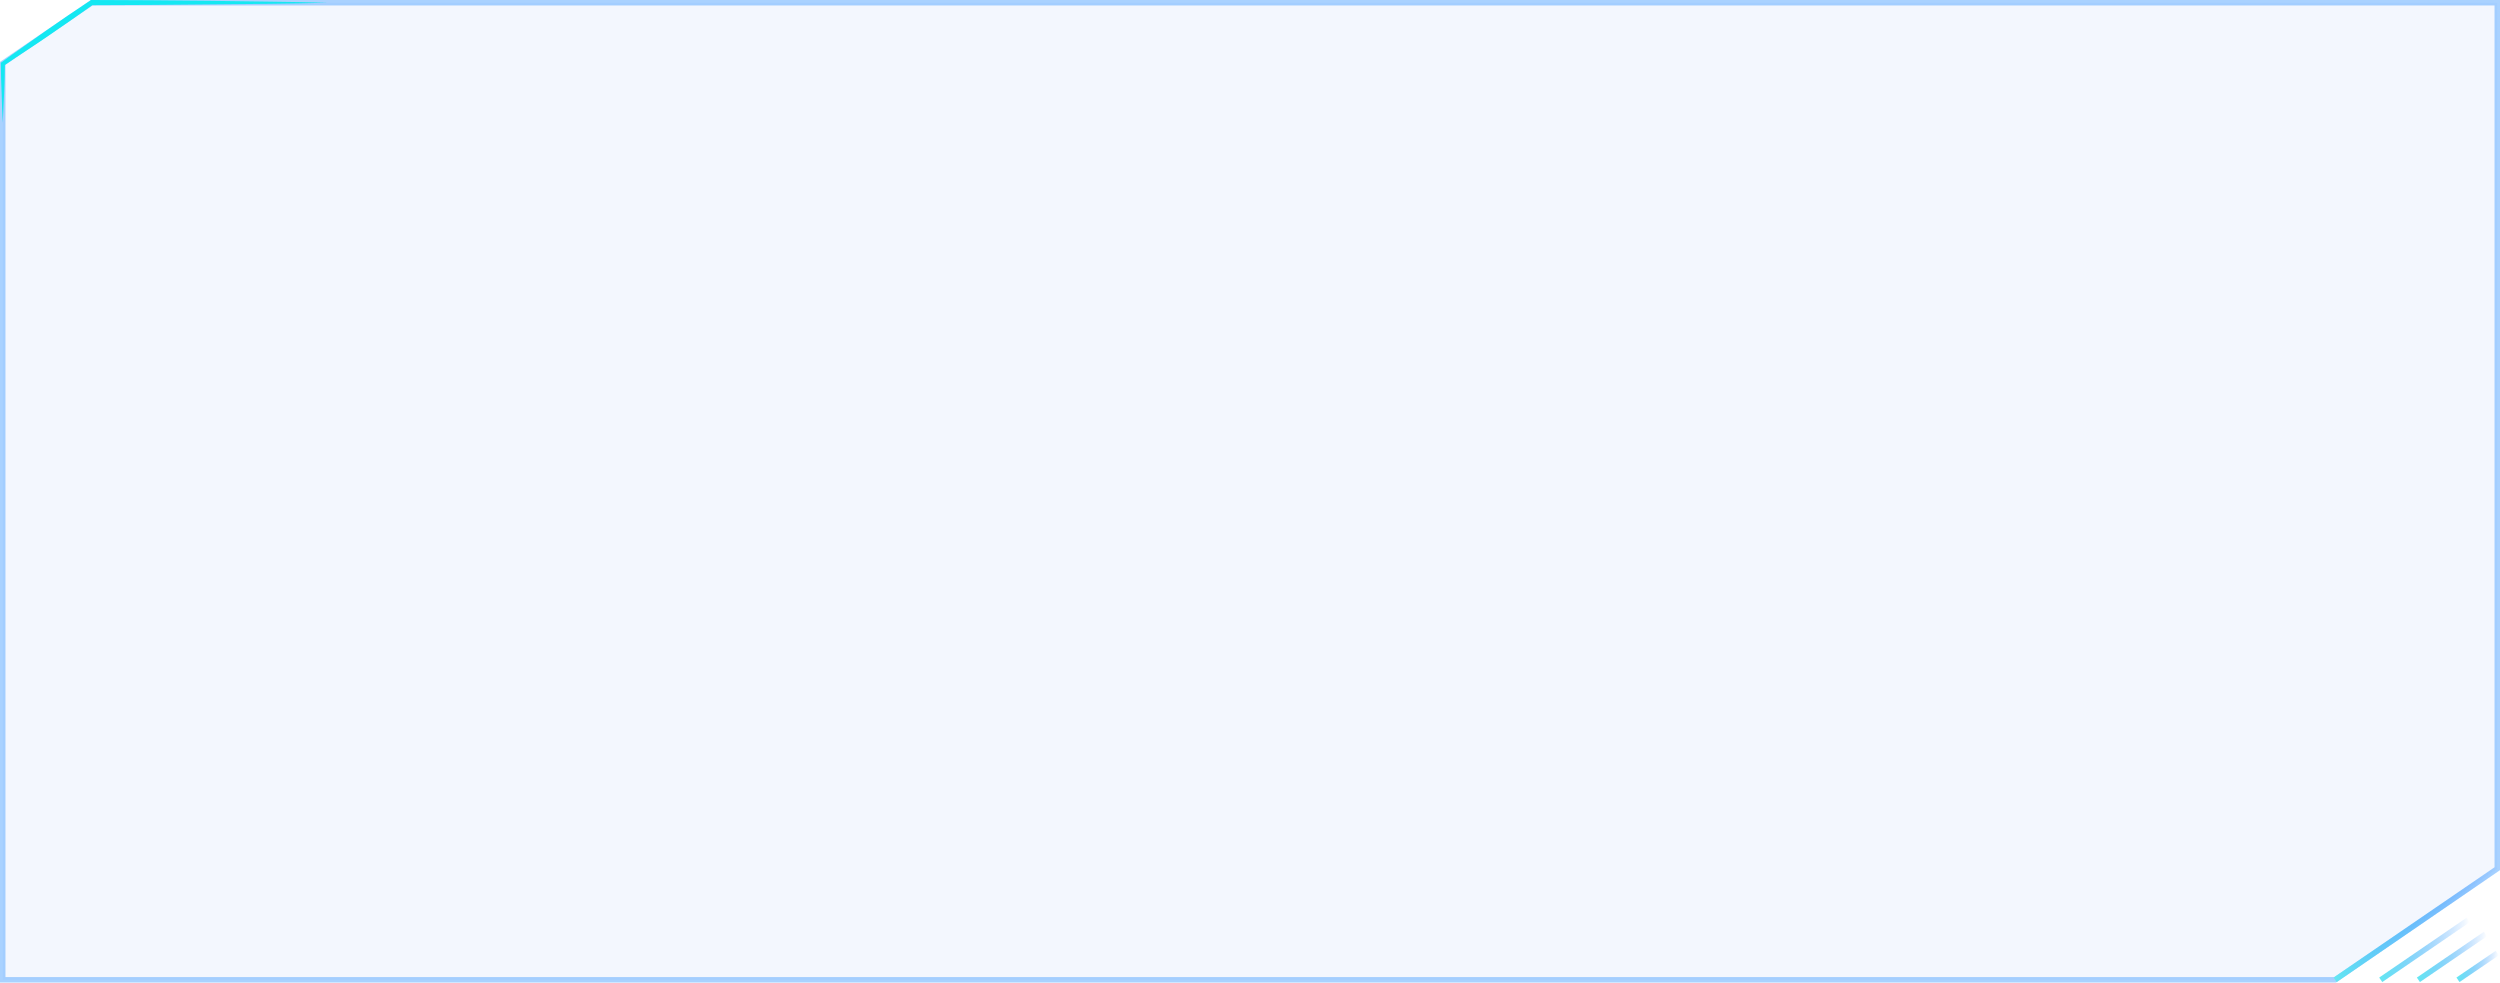<?xml version="1.0" encoding="utf-8"?>
<!-- Generator: Adobe Illustrator 17.0.0, SVG Export Plug-In . SVG Version: 6.00 Build 0)  -->
<!DOCTYPE svg PUBLIC "-//W3C//DTD SVG 1.1//EN" "http://www.w3.org/Graphics/SVG/1.1/DTD/svg11.dtd">
<svg version="1.1" id="图层_1" xmlns="http://www.w3.org/2000/svg" xmlns:xlink="http://www.w3.org/1999/xlink" x="0px" y="0px"
	 viewBox="0 0 916 360" style="enable-background:new 0 0 916 360;" xml:space="preserve" preserveAspectRatio="none">
<g>
	
		<polygon style="fill:#0058E9;fill-opacity:5.000000e-002;stroke:#55A6FF;stroke-width:2;stroke-miterlimit:10;stroke-opacity:0.5;" points="
		915,1 33.6,1 1,23.2 1,359 855.6,359 915,318.3 	"/>
	<g>
		<path style="fill:#14E8F2;" d="M120.1,1c-7.2,0.2-14.4,0.3-21.6,0.4L76.8,1.6L55.2,1.8L33.6,1.9l0.5-0.2L26,7.4L17.9,13
			c-2.7,1.9-5.5,3.7-8.2,5.5c-2.7,1.8-5.5,3.6-8.2,5.5l0.3-0.6l-0.1,5.4c-0.1,1.8-0.1,3.6-0.2,5.4C1.3,37.8,1.2,41.4,1,45
			c-0.2-3.6-0.3-7.2-0.4-10.8c-0.1-1.8-0.1-3.6-0.2-5.4l-0.1-5.4l0-0.4l0.3-0.2C3.3,20.8,6,18.9,8.7,17c2.7-1.9,5.4-3.8,8.1-5.7
			l8.1-5.6l8.2-5.5l0.2-0.2l0.3,0l21.6,0.1l21.6,0.2l21.6,0.3C105.7,0.7,112.9,0.8,120.1,1z"/>
	</g>
	<linearGradient id="SVGID_1_" gradientUnits="userSpaceOnUse" x1="872.09" y1="347.482" x2="904.511" y2="348.614">
		<stop  offset="0" style="stop-color:#64E8F2"/>
		<stop  offset="1" style="stop-color:#0072FF;stop-opacity:0"/>
	</linearGradient>
	<line style="fill:none;stroke:url(#SVGID_1_);stroke-width:2;stroke-miterlimit:10;" x1="872.3" y1="359" x2="904.3" y2="337.1"/>
	<linearGradient id="SVGID_2_" gradientUnits="userSpaceOnUse" x1="855.726" y1="337.628" x2="914.847" y2="339.692">
		<stop  offset="0" style="stop-color:#64E8F2"/>
		<stop  offset="1" style="stop-color:#0072FF;stop-opacity:0"/>
	</linearGradient>
	<line style="fill:none;stroke:url(#SVGID_2_);stroke-width:2;stroke-miterlimit:10;" x1="855.6" y1="359" x2="915" y2="318.3"/>
	<linearGradient id="SVGID_3_" gradientUnits="userSpaceOnUse" x1="885.865" y1="350.174" x2="910.972" y2="351.051">
		<stop  offset="0" style="stop-color:#64E8F2"/>
		<stop  offset="1" style="stop-color:#0072FF;stop-opacity:0"/>
	</linearGradient>
	<line style="fill:none;stroke:url(#SVGID_3_);stroke-width:2;stroke-miterlimit:10;" x1="886.1" y1="359" x2="910.7" y2="342.2"/>
	<linearGradient id="SVGID_4_" gradientUnits="userSpaceOnUse" x1="900.19" y1="353.812" x2="915.412" y2="354.344">
		<stop  offset="0" style="stop-color:#64E8F2"/>
		<stop  offset="1" style="stop-color:#0072FF;stop-opacity:0"/>
	</linearGradient>
	<line style="fill:none;stroke:url(#SVGID_4_);stroke-width:2;stroke-miterlimit:10;" x1="900.6" y1="359" x2="915" y2="349.2"/>
</g>
</svg>
